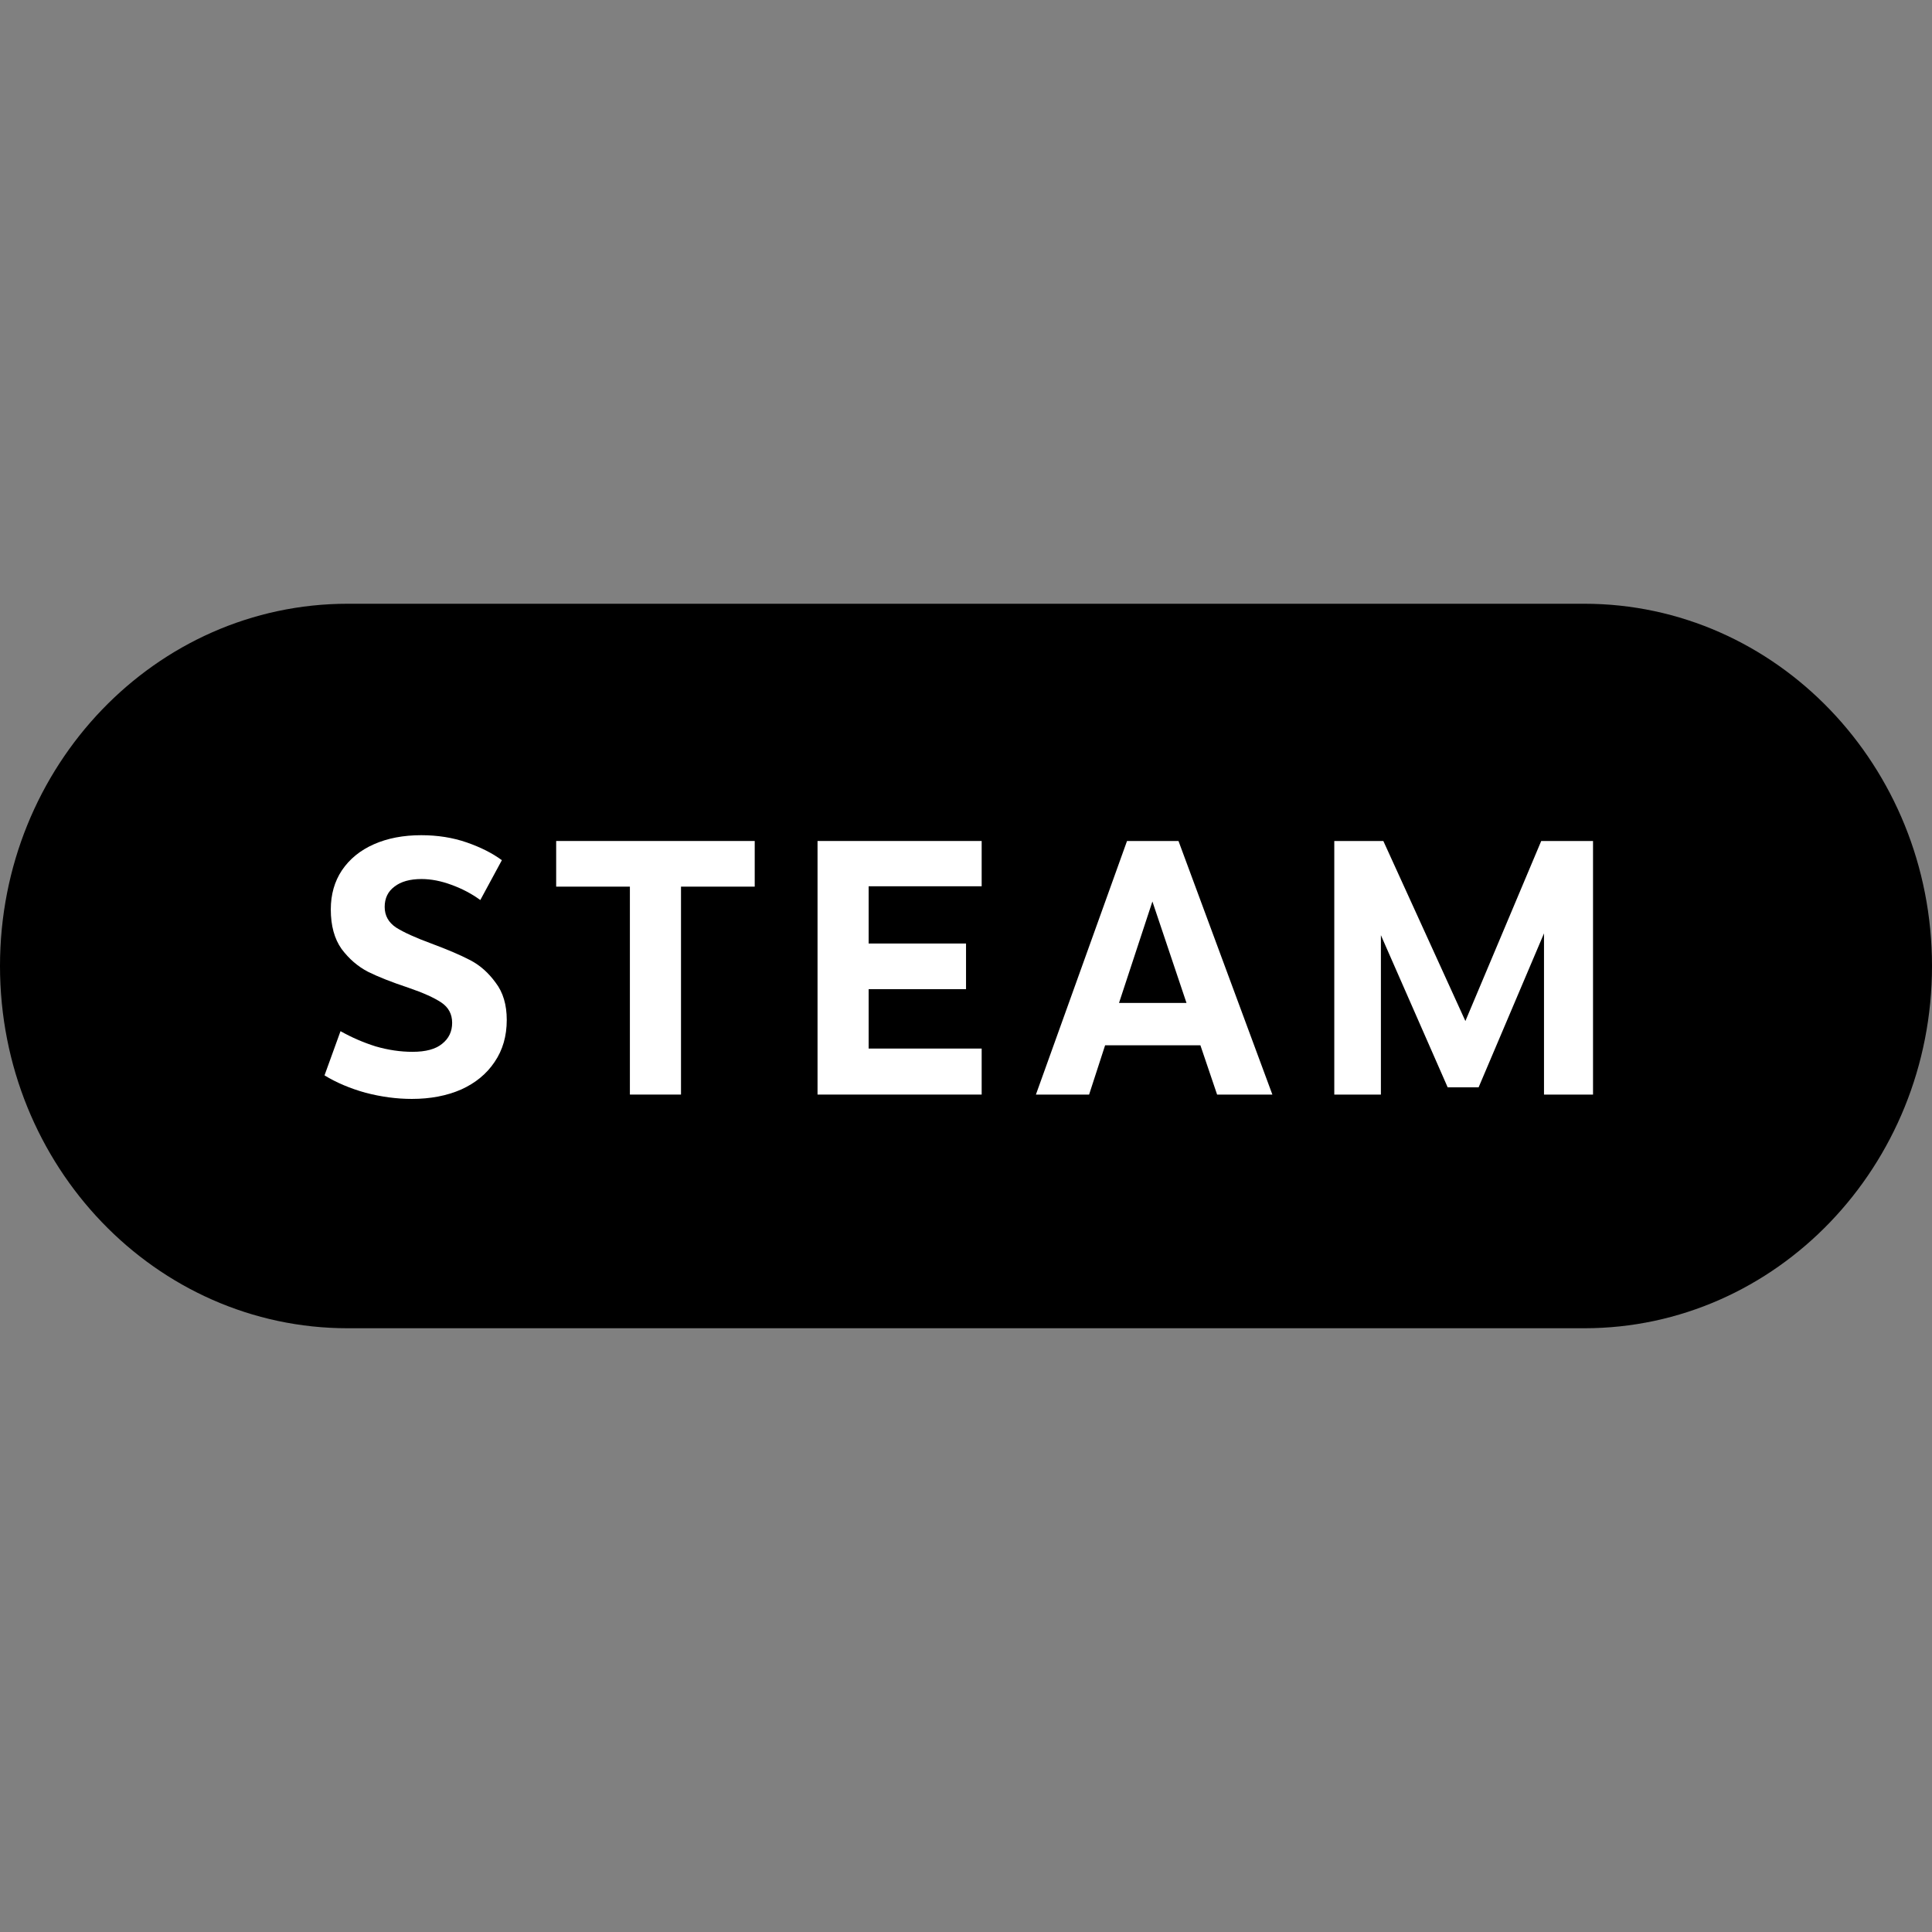 <svg width="64" height="64" viewBox="0 0 64 64" fill="none" xmlns="http://www.w3.org/2000/svg">
<rect x="0" y="0" width="64" height="64" fill="#808080" stroke="none"/>
<path d="M0 32C0 25.373 5.158 20 11.52 20H52.48C58.842 20 64 25.373 64 32C64 38.627 58.842 44 52.48 44H11.52C5.158 44 0 38.627 0 32Z" fill="black"/>
<path d="M13.953 27.667C14.498 27.667 15.001 27.747 15.462 27.907C15.923 28.067 16.311 28.263 16.625 28.495L15.911 29.815C15.627 29.607 15.308 29.439 14.955 29.311C14.609 29.183 14.279 29.119 13.964 29.119C13.58 29.119 13.281 29.203 13.066 29.371C12.851 29.531 12.743 29.755 12.743 30.043C12.743 30.331 12.87 30.559 13.123 30.727C13.377 30.887 13.765 31.063 14.287 31.255C14.825 31.455 15.255 31.639 15.577 31.807C15.9 31.975 16.18 32.223 16.418 32.551C16.664 32.871 16.787 33.283 16.787 33.787C16.787 34.323 16.652 34.787 16.384 35.179C16.122 35.571 15.754 35.875 15.278 36.091C14.801 36.299 14.256 36.403 13.642 36.403C13.143 36.403 12.632 36.335 12.11 36.199C11.595 36.055 11.142 35.863 10.75 35.623L11.28 34.159C11.649 34.367 12.037 34.535 12.444 34.663C12.858 34.783 13.265 34.843 13.665 34.843C14.103 34.843 14.429 34.755 14.644 34.579C14.867 34.403 14.978 34.171 14.978 33.883C14.978 33.595 14.859 33.371 14.621 33.211C14.383 33.051 14.018 32.887 13.527 32.719C12.974 32.535 12.528 32.359 12.19 32.191C11.852 32.015 11.56 31.763 11.315 31.435C11.077 31.099 10.958 30.663 10.958 30.127C10.958 29.631 11.081 29.199 11.326 28.831C11.58 28.455 11.933 28.167 12.386 27.967C12.839 27.767 13.361 27.667 13.953 27.667Z" fill="white"/>
<path d="M22.559 36.259H20.866V29.371H18.424V27.859H25.001V29.371H22.559V36.259Z" fill="white"/>
<path d="M27.082 27.859H32.519V29.359H28.775V31.255H32.001V32.767H28.775V34.735H32.519V36.259H27.082V27.859Z" fill="white"/>
<path d="M42.149 36.259H40.318L39.765 34.627H36.608L36.078 36.259H34.316L37.334 27.859H39.039L42.149 36.259ZM38.175 29.863L37.069 33.223H39.304L38.175 29.863Z" fill="white"/>
<path d="M48.543 33.823L51.055 27.859H52.771V36.259H51.147V30.919L48.981 36.019H47.956L45.744 30.979V36.259H44.2V27.859H45.825L48.543 33.823Z" fill="white"/>
</svg>
